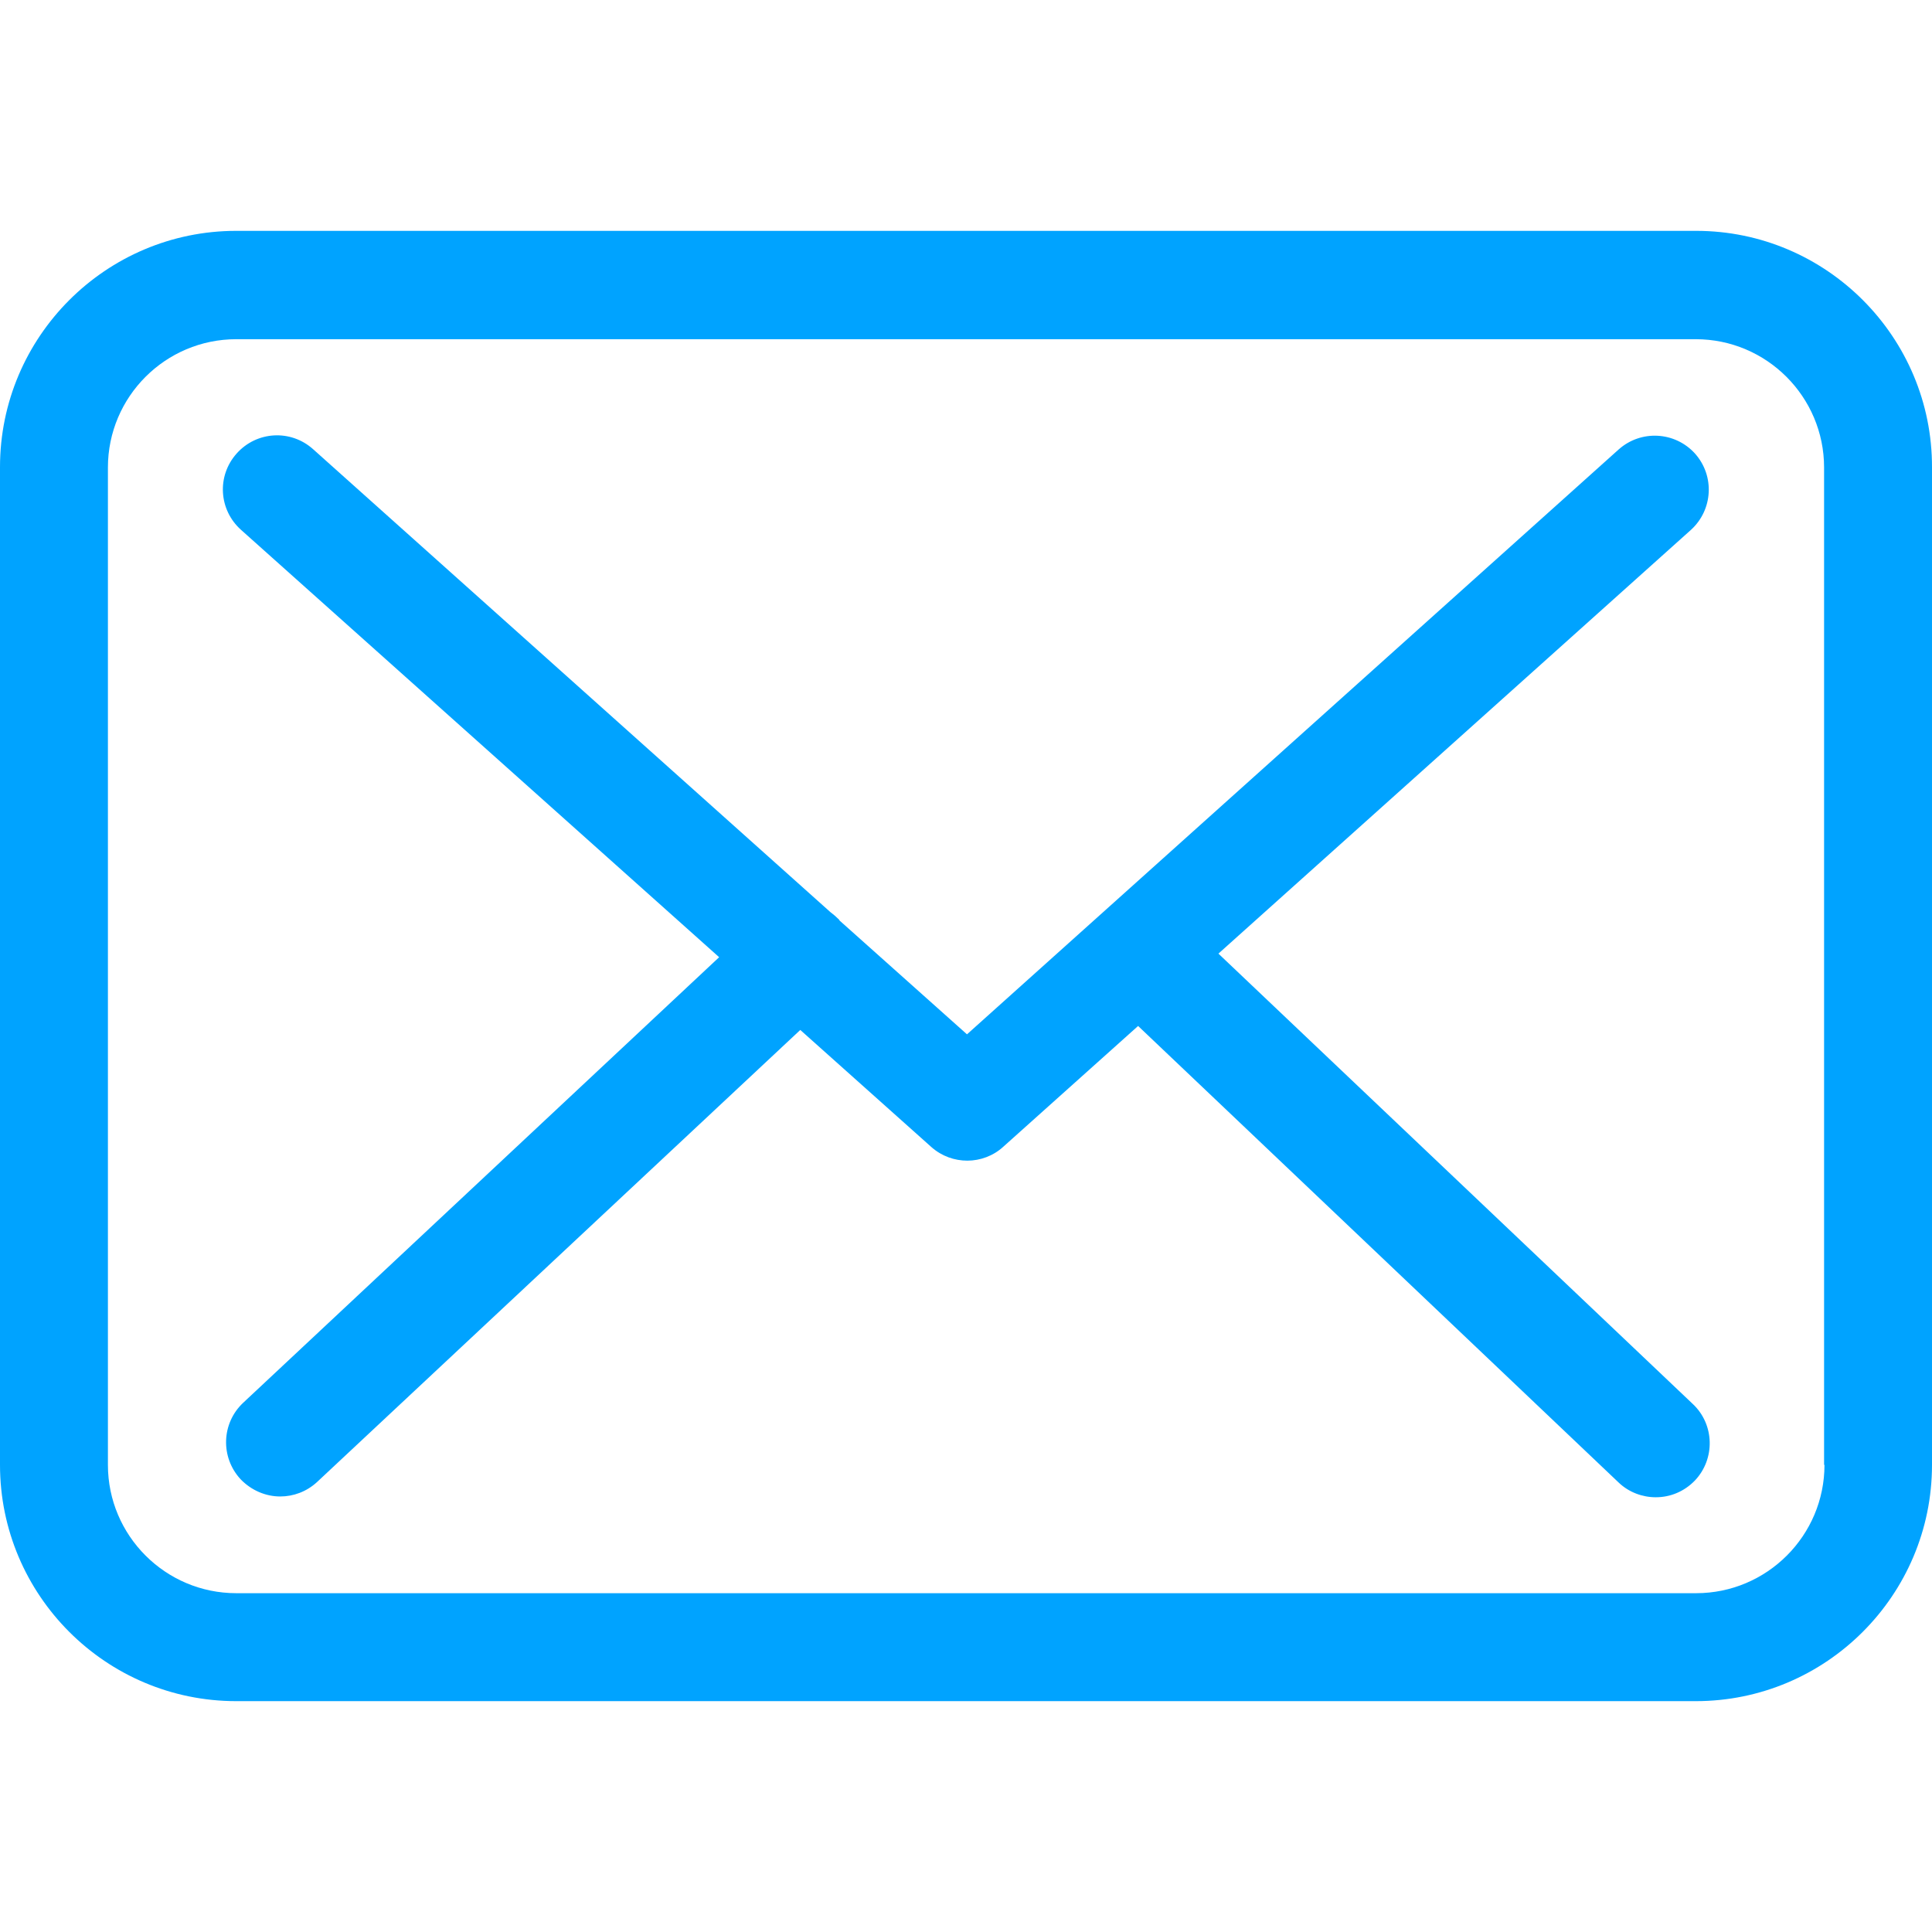 <svg width="49" height="49" viewBox="0 0 49 49" fill="none" xmlns="http://www.w3.org/2000/svg">
<g clip-path="url(#clip0)">
<path d="M43.018 5.855H5.992C2.687 5.855 0 8.542 0 11.847V37.153C0 40.458 2.687 43.145 5.992 43.145H43.008C46.313 43.145 49 40.458 49 37.153V11.857C49.01 8.552 46.323 5.855 43.018 5.855ZM46.273 37.153C46.273 38.947 44.813 40.407 43.018 40.407H5.992C4.197 40.407 2.737 38.947 2.737 37.153V11.857C2.737 10.062 4.197 8.603 5.992 8.603H43.008C44.803 8.603 46.263 10.062 46.263 11.857V37.153H46.273Z" fill="#00A3FF"/>
<path d="M30.902 24.186L42.886 13.439C43.444 12.932 43.495 12.07 42.988 11.502C42.481 10.944 41.619 10.894 41.051 11.401L24.525 26.233L21.301 23.354C21.291 23.344 21.281 23.334 21.281 23.324C21.21 23.253 21.139 23.192 21.058 23.131L7.939 11.391C7.371 10.884 6.509 10.934 6.002 11.502C5.495 12.07 5.546 12.932 6.114 13.439L18.239 24.277L6.164 35.581C5.617 36.098 5.586 36.96 6.103 37.518C6.377 37.802 6.742 37.954 7.107 37.954C7.442 37.954 7.776 37.832 8.04 37.589L20.297 26.122L23.623 29.093C23.887 29.326 24.211 29.437 24.535 29.437C24.86 29.437 25.195 29.316 25.448 29.082L28.865 26.021L41.051 37.599C41.315 37.852 41.66 37.974 41.994 37.974C42.359 37.974 42.714 37.832 42.988 37.548C43.505 37.001 43.485 36.129 42.937 35.612L30.902 24.186Z" fill="#00A3FF"/>
</g>
<defs>
<clipPath id="clip0">
<rect width="49" height="49" fill="white"/>
</clipPath>
</defs>
</svg>
